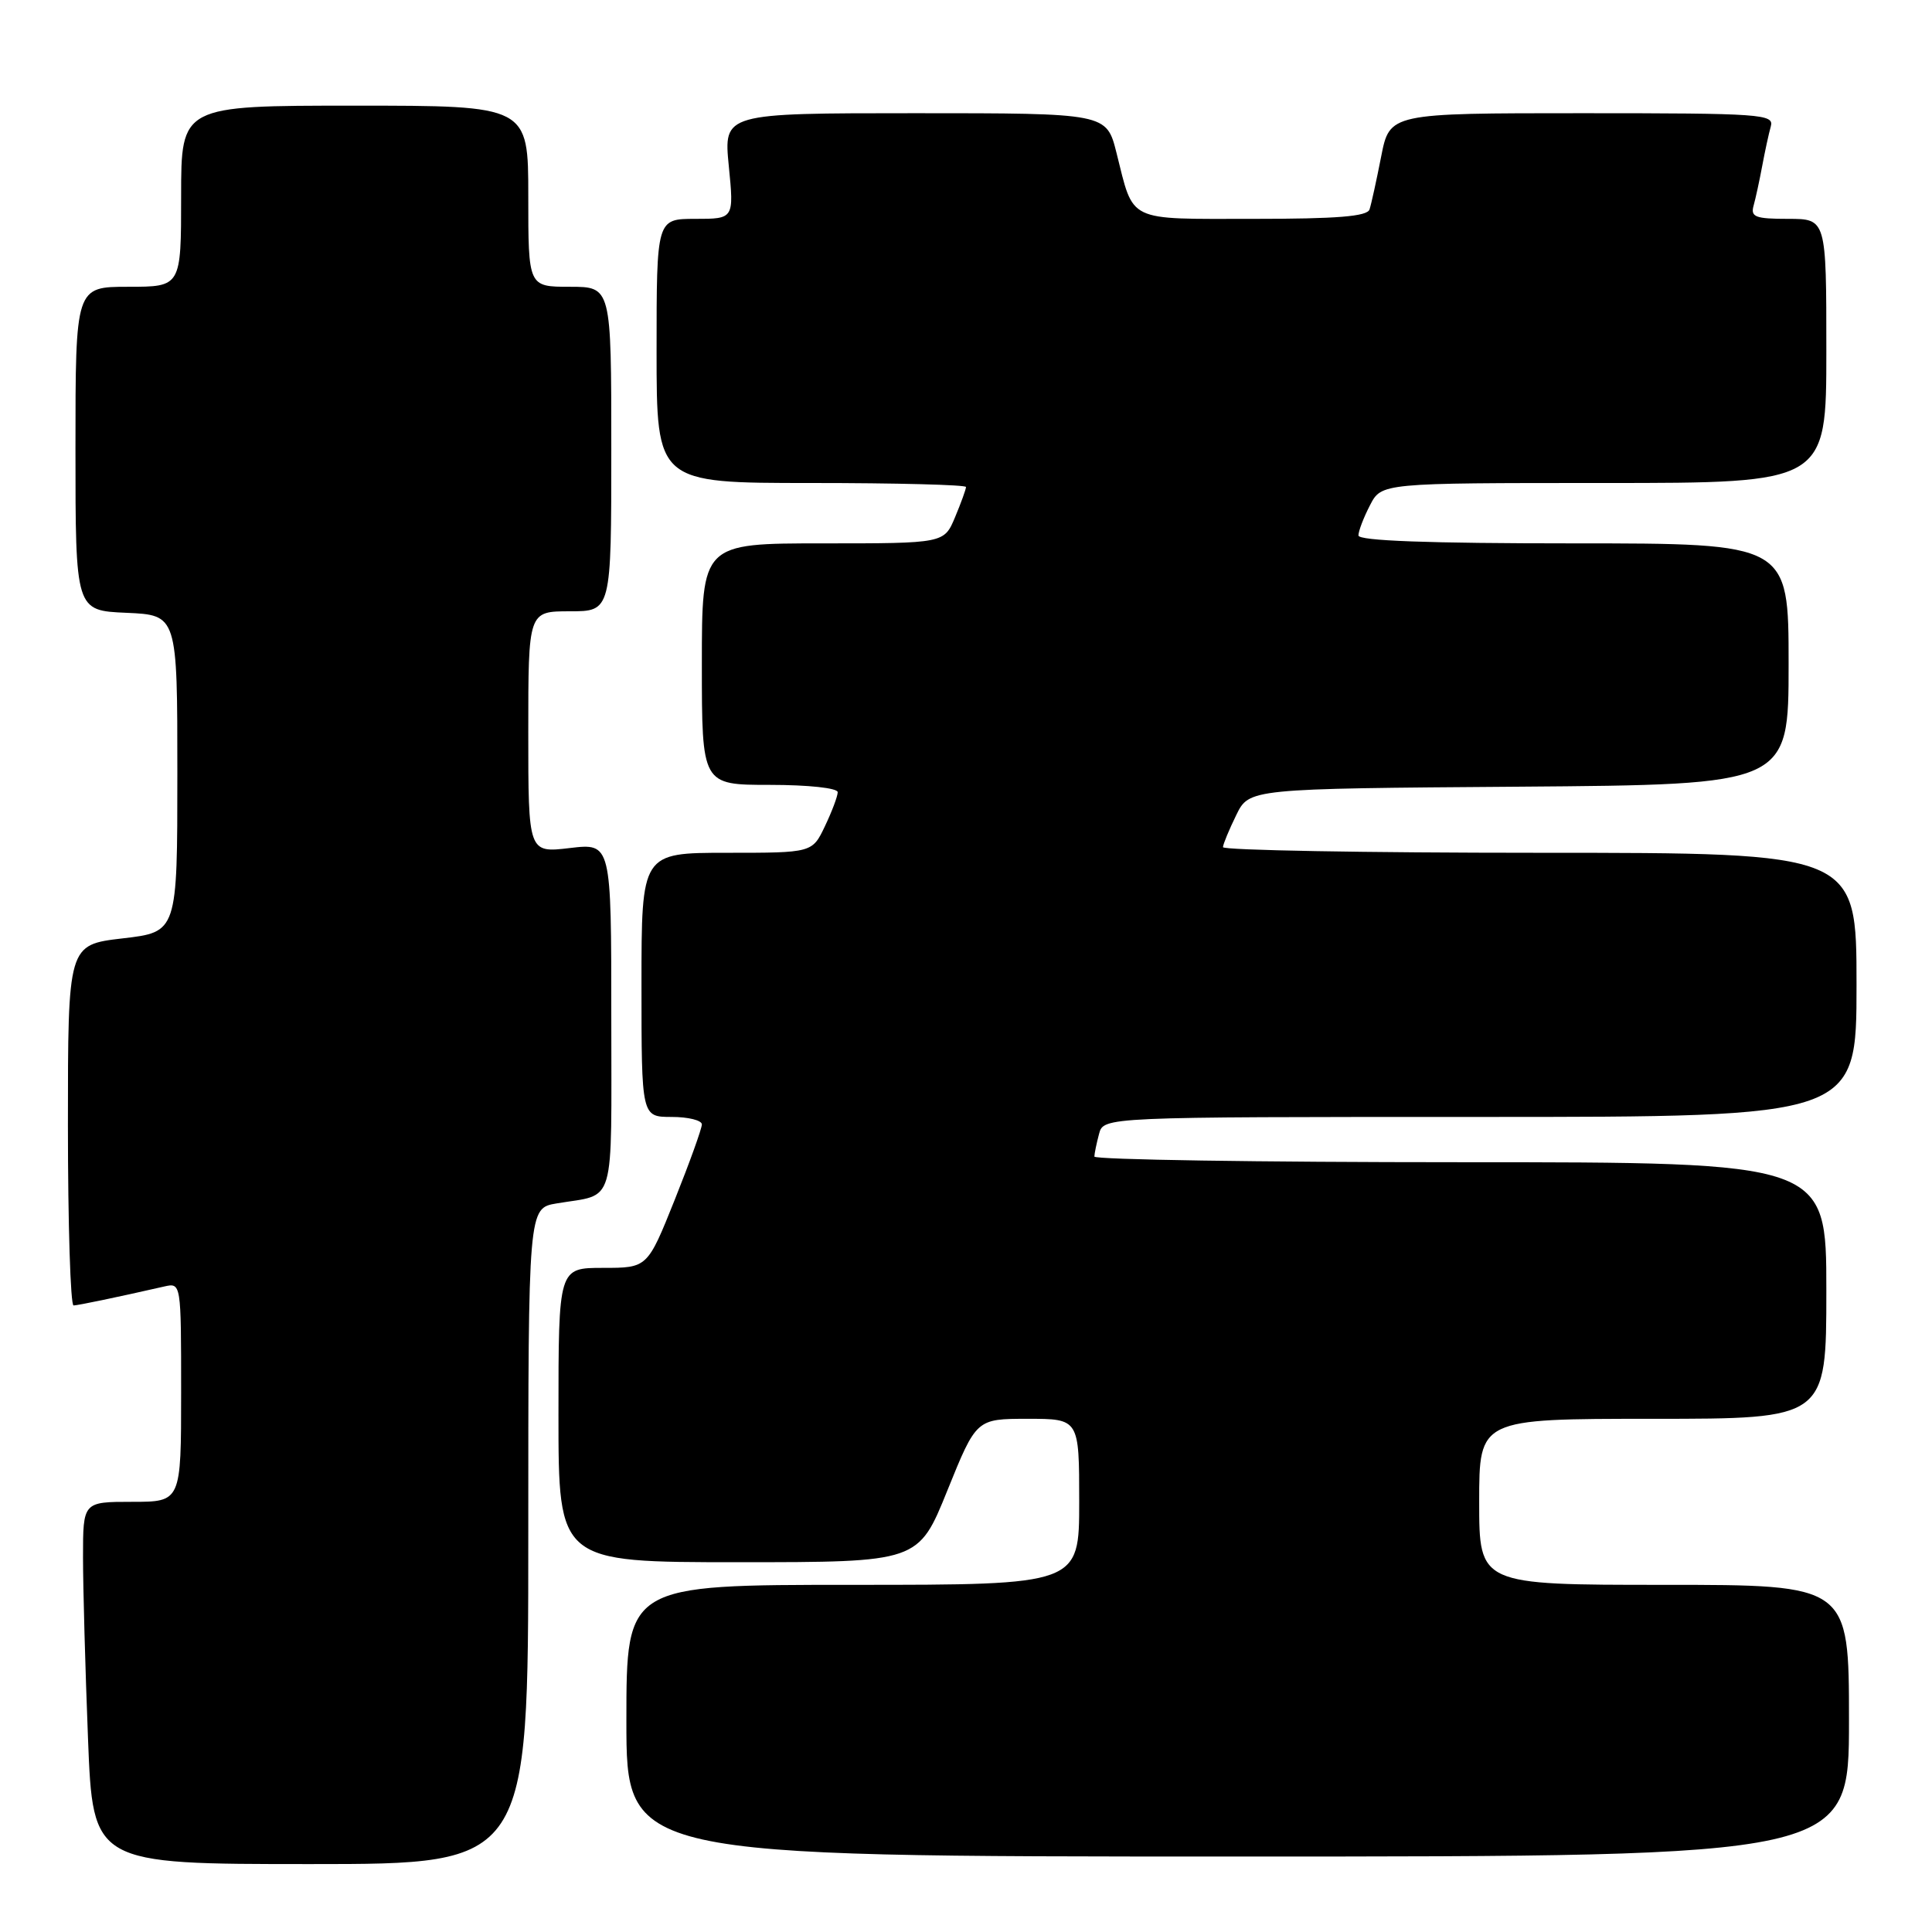 <?xml version="1.0" encoding="UTF-8" standalone="no"?>
<!DOCTYPE svg PUBLIC "-//W3C//DTD SVG 1.1//EN" "http://www.w3.org/Graphics/SVG/1.1/DTD/svg11.dtd" >
<svg xmlns="http://www.w3.org/2000/svg" xmlns:xlink="http://www.w3.org/1999/xlink" version="1.1" viewBox="0 0 256 256">
 <g >
 <path fill="currentColor"
d=" M 70.00 203.55 C 70.00 160.09 70.00 160.09 73.75 159.46 C 81.69 158.12 81.00 160.46 81.00 134.79 C 81.00 111.72 81.00 111.72 75.50 112.37 C 70.00 113.02 70.00 113.02 70.00 97.01 C 70.00 81.00 70.00 81.00 75.50 81.00 C 81.00 81.00 81.00 81.00 81.00 59.50 C 81.00 38.00 81.00 38.00 75.50 38.00 C 70.00 38.00 70.00 38.00 70.00 26.00 C 70.00 14.00 70.00 14.00 47.00 14.00 C 24.00 14.00 24.00 14.00 24.00 26.00 C 24.00 38.00 24.00 38.00 17.00 38.00 C 10.00 38.00 10.00 38.00 10.00 59.45 C 10.00 80.91 10.00 80.91 16.75 81.20 C 23.50 81.50 23.50 81.50 23.50 102.50 C 23.50 123.50 23.50 123.50 16.25 124.34 C 9.00 125.19 9.00 125.19 9.00 149.09 C 9.00 162.24 9.34 172.99 9.75 172.98 C 10.42 172.95 15.39 171.92 21.75 170.47 C 24.00 169.96 24.00 169.96 24.00 184.48 C 24.00 199.00 24.00 199.00 17.50 199.00 C 11.00 199.00 11.00 199.00 11.00 206.34 C 11.00 210.38 11.30 221.18 11.66 230.34 C 12.31 247.00 12.31 247.00 41.16 247.00 C 70.00 247.00 70.00 247.00 70.00 203.55 Z  M 245.00 228.00 C 245.00 210.00 245.00 210.00 220.50 210.00 C 196.00 210.00 196.00 210.00 196.00 199.00 C 196.00 188.00 196.00 188.00 219.00 188.00 C 242.00 188.00 242.00 188.00 242.00 171.00 C 242.00 154.00 242.00 154.00 193.50 154.00 C 166.82 154.00 145.01 153.66 145.01 153.25 C 145.02 152.84 145.30 151.49 145.63 150.25 C 146.23 148.00 146.23 148.00 196.12 148.00 C 246.00 148.00 246.00 148.00 246.00 130.50 C 246.00 113.00 246.00 113.00 204.00 113.00 C 180.90 113.00 162.02 112.66 162.05 112.25 C 162.07 111.84 162.87 109.92 163.81 108.00 C 165.52 104.50 165.52 104.50 201.26 104.24 C 237.00 103.97 237.00 103.97 237.00 87.99 C 237.00 72.00 237.00 72.00 208.50 72.00 C 189.27 72.00 180.00 71.66 180.00 70.95 C 180.00 70.37 180.69 68.57 181.53 66.95 C 183.05 64.00 183.05 64.00 212.53 64.00 C 242.00 64.00 242.00 64.00 242.00 46.50 C 242.00 29.00 242.00 29.00 236.93 29.00 C 232.59 29.00 231.94 28.75 232.36 27.25 C 232.63 26.29 233.14 23.93 233.50 22.00 C 233.86 20.07 234.37 17.71 234.64 16.75 C 235.10 15.12 233.44 15.00 209.64 15.00 C 184.14 15.00 184.14 15.00 183.01 20.75 C 182.39 23.91 181.70 27.06 181.47 27.75 C 181.17 28.68 177.18 29.00 166.07 29.00 C 149.14 29.00 150.28 29.55 147.94 20.25 C 146.62 15.00 146.62 15.00 121.25 15.00 C 95.88 15.00 95.88 15.00 96.57 22.00 C 97.26 29.00 97.26 29.00 92.13 29.00 C 87.00 29.00 87.00 29.00 87.00 46.50 C 87.00 64.00 87.00 64.00 107.50 64.00 C 118.78 64.00 128.00 64.24 128.00 64.53 C 128.00 64.82 127.35 66.62 126.55 68.53 C 125.10 72.00 125.10 72.00 109.05 72.00 C 93.00 72.00 93.00 72.00 93.00 88.00 C 93.00 104.00 93.00 104.00 102.00 104.00 C 107.12 104.00 111.00 104.42 111.00 104.97 C 111.00 105.50 110.24 107.52 109.31 109.47 C 107.63 113.00 107.63 113.00 96.31 113.00 C 85.00 113.00 85.00 113.00 85.00 130.50 C 85.00 148.00 85.00 148.00 89.00 148.00 C 91.20 148.00 93.00 148.45 93.00 148.99 C 93.00 149.54 91.38 154.04 89.40 158.99 C 85.79 168.00 85.79 168.00 79.90 168.00 C 74.00 168.00 74.00 168.00 74.00 187.50 C 74.00 207.00 74.00 207.00 97.84 207.00 C 121.69 207.00 121.69 207.00 125.53 197.50 C 129.37 188.00 129.37 188.00 136.18 188.00 C 143.00 188.00 143.00 188.00 143.00 199.00 C 143.00 210.00 143.00 210.00 113.00 210.00 C 83.00 210.00 83.00 210.00 83.00 228.00 C 83.00 246.00 83.00 246.00 164.00 246.00 C 245.00 246.00 245.00 246.00 245.00 228.00 Z "/>
</g>
</svg>